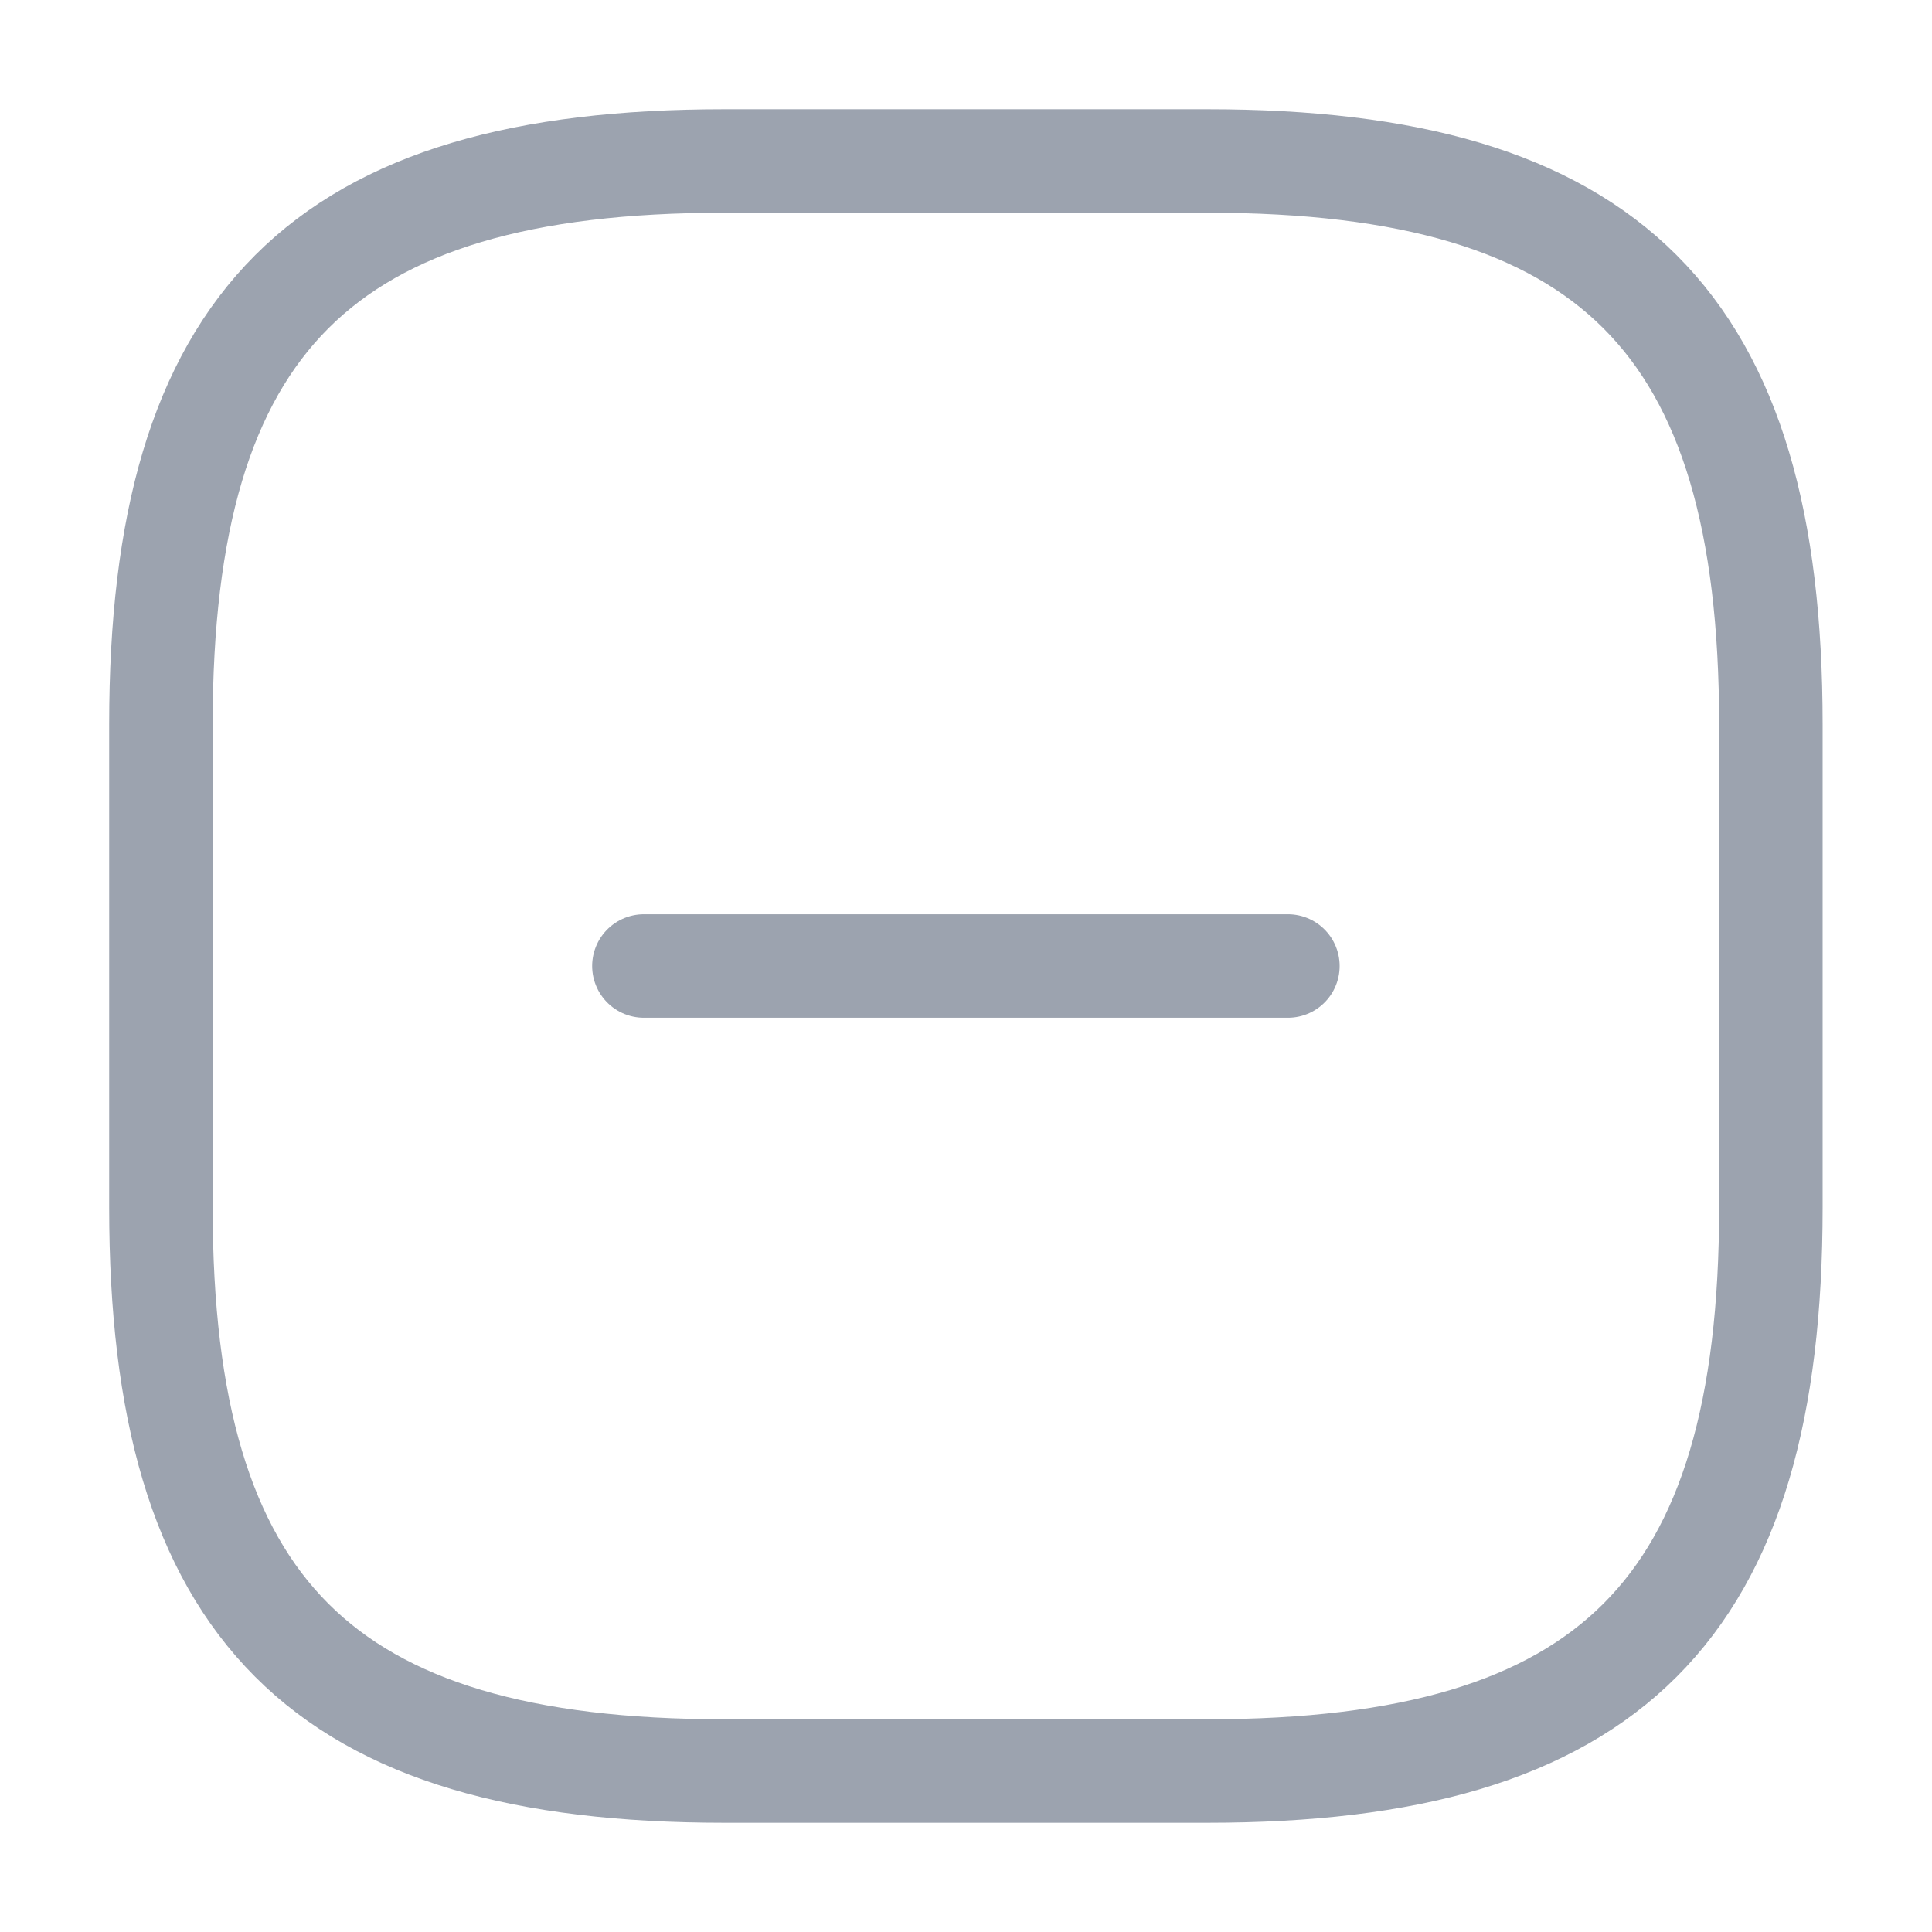 <svg width="28" height="28" fill="none" xmlns="http://www.w3.org/2000/svg">
  <path d="M9.332 14h9.333M10.499 25.667h7c5.833 0 8.166-2.334 8.166-8.167v-7c0-5.833-2.333-8.167-8.166-8.167h-7c-5.834 0-8.167 2.334-8.167 8.167v7c0 5.833 2.333 8.167 8.167 8.167Z" stroke="#9CA3AF" stroke-width="1.5" stroke-linecap="round" stroke-linejoin="round"/>
</svg>